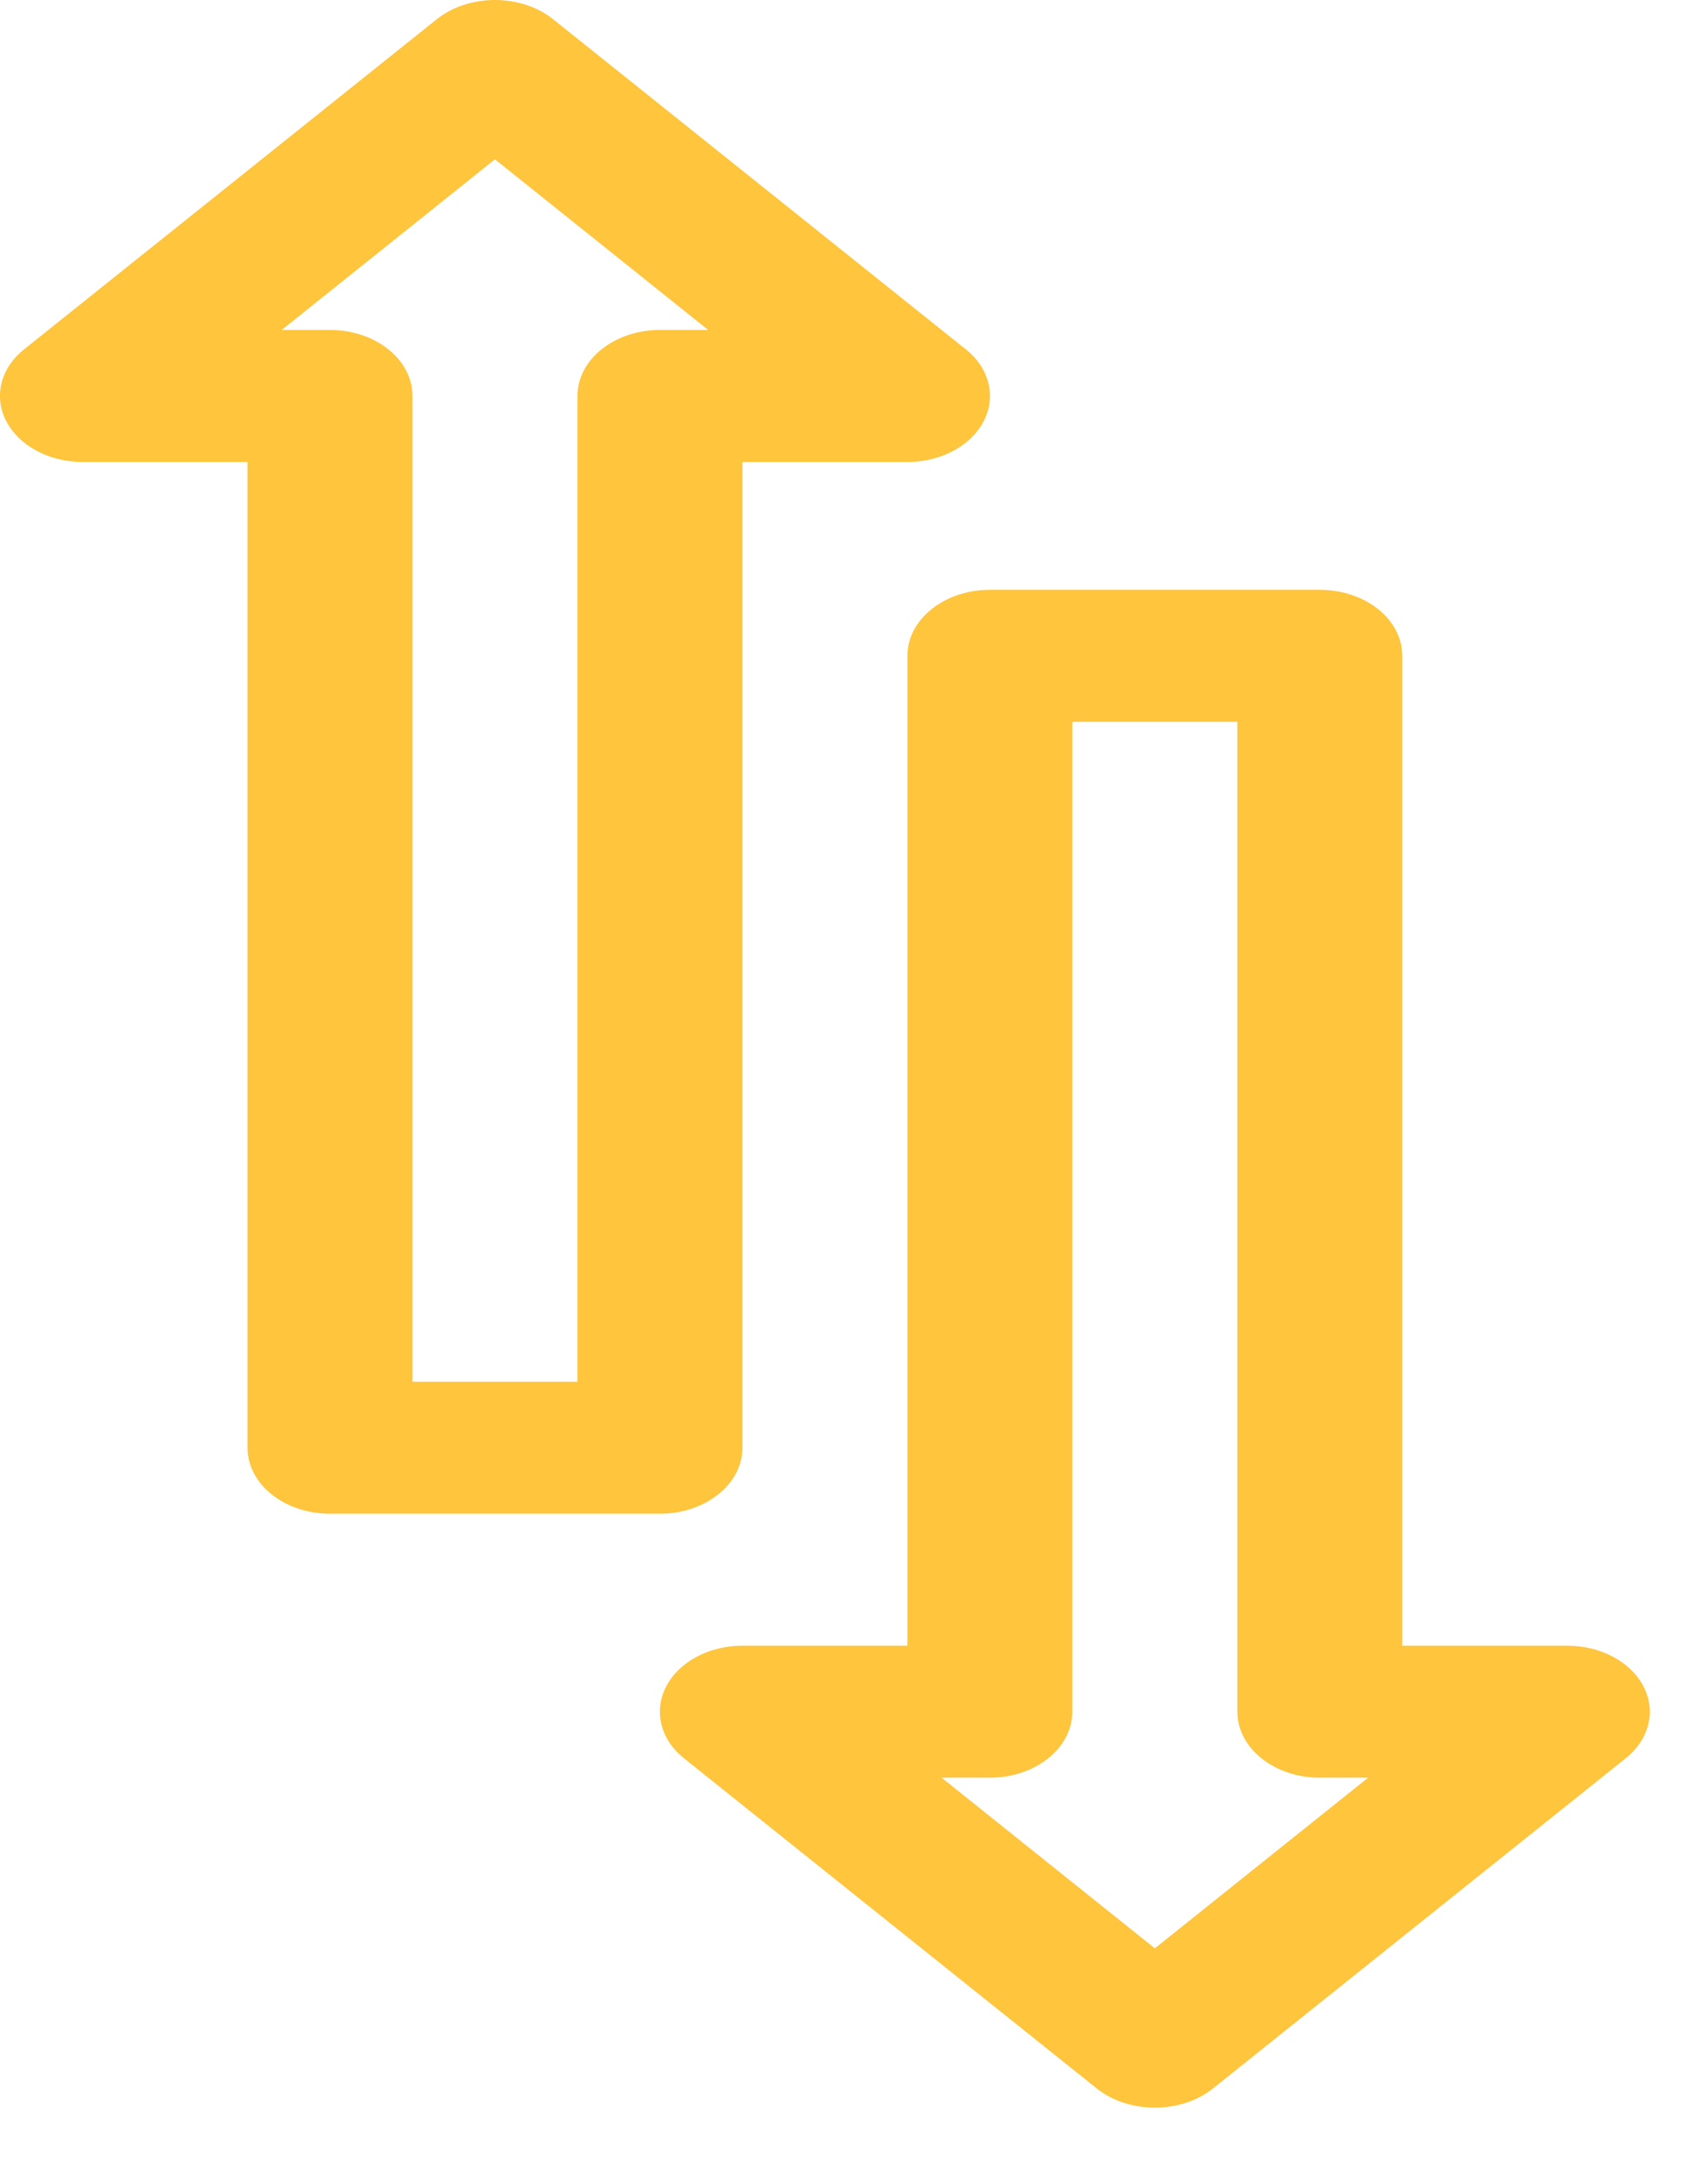 <svg width="22" height="28" viewBox="0 0 22 28" fill="none" xmlns="http://www.w3.org/2000/svg">
<path d="M21.169 21.722C21.005 21.404 20.617 21.197 20.188 21.197H18.062V8.447C18.062 7.978 17.587 7.597 17 7.597H12.75C12.163 7.597 11.688 7.978 11.688 8.447V21.197H9.562C9.133 21.197 8.745 21.404 8.581 21.722C8.416 22.039 8.507 22.405 8.811 22.648L14.124 26.898C14.331 27.064 14.603 27.147 14.875 27.147C15.147 27.147 15.419 27.064 15.626 26.898L20.939 22.648C21.243 22.405 21.334 22.039 21.169 21.722ZM14.875 25.095L12.128 22.897H12.75C13.337 22.897 13.812 22.516 13.812 22.047V9.297H15.938V22.047C15.938 22.516 16.413 22.897 17 22.897H17.622L14.875 25.095Z" fill="#FEC53D"/>
<path d="M9.563 18.647V5.95H11.688C11.688 5.95 11.688 5.95 11.689 5.95C12.276 5.95 12.751 5.569 12.751 5.1C12.751 4.852 12.619 4.63 12.408 4.474L7.126 0.249C6.711 -0.083 6.039 -0.083 5.624 0.249L0.311 4.499C0.007 4.742 -0.084 5.108 0.081 5.425C0.245 5.743 0.633 5.95 1.063 5.95H3.188V18.647C3.188 19.116 3.663 19.497 4.25 19.497H8.5C9.087 19.497 9.563 19.116 9.563 18.647ZM8.5 4.25C7.913 4.25 7.438 4.631 7.438 5.1V17.797H5.313V5.1C5.313 4.631 4.837 4.25 4.25 4.25H3.628L6.375 2.052L9.122 4.25H8.5Z" fill="#FEC53D"/>
</svg>

